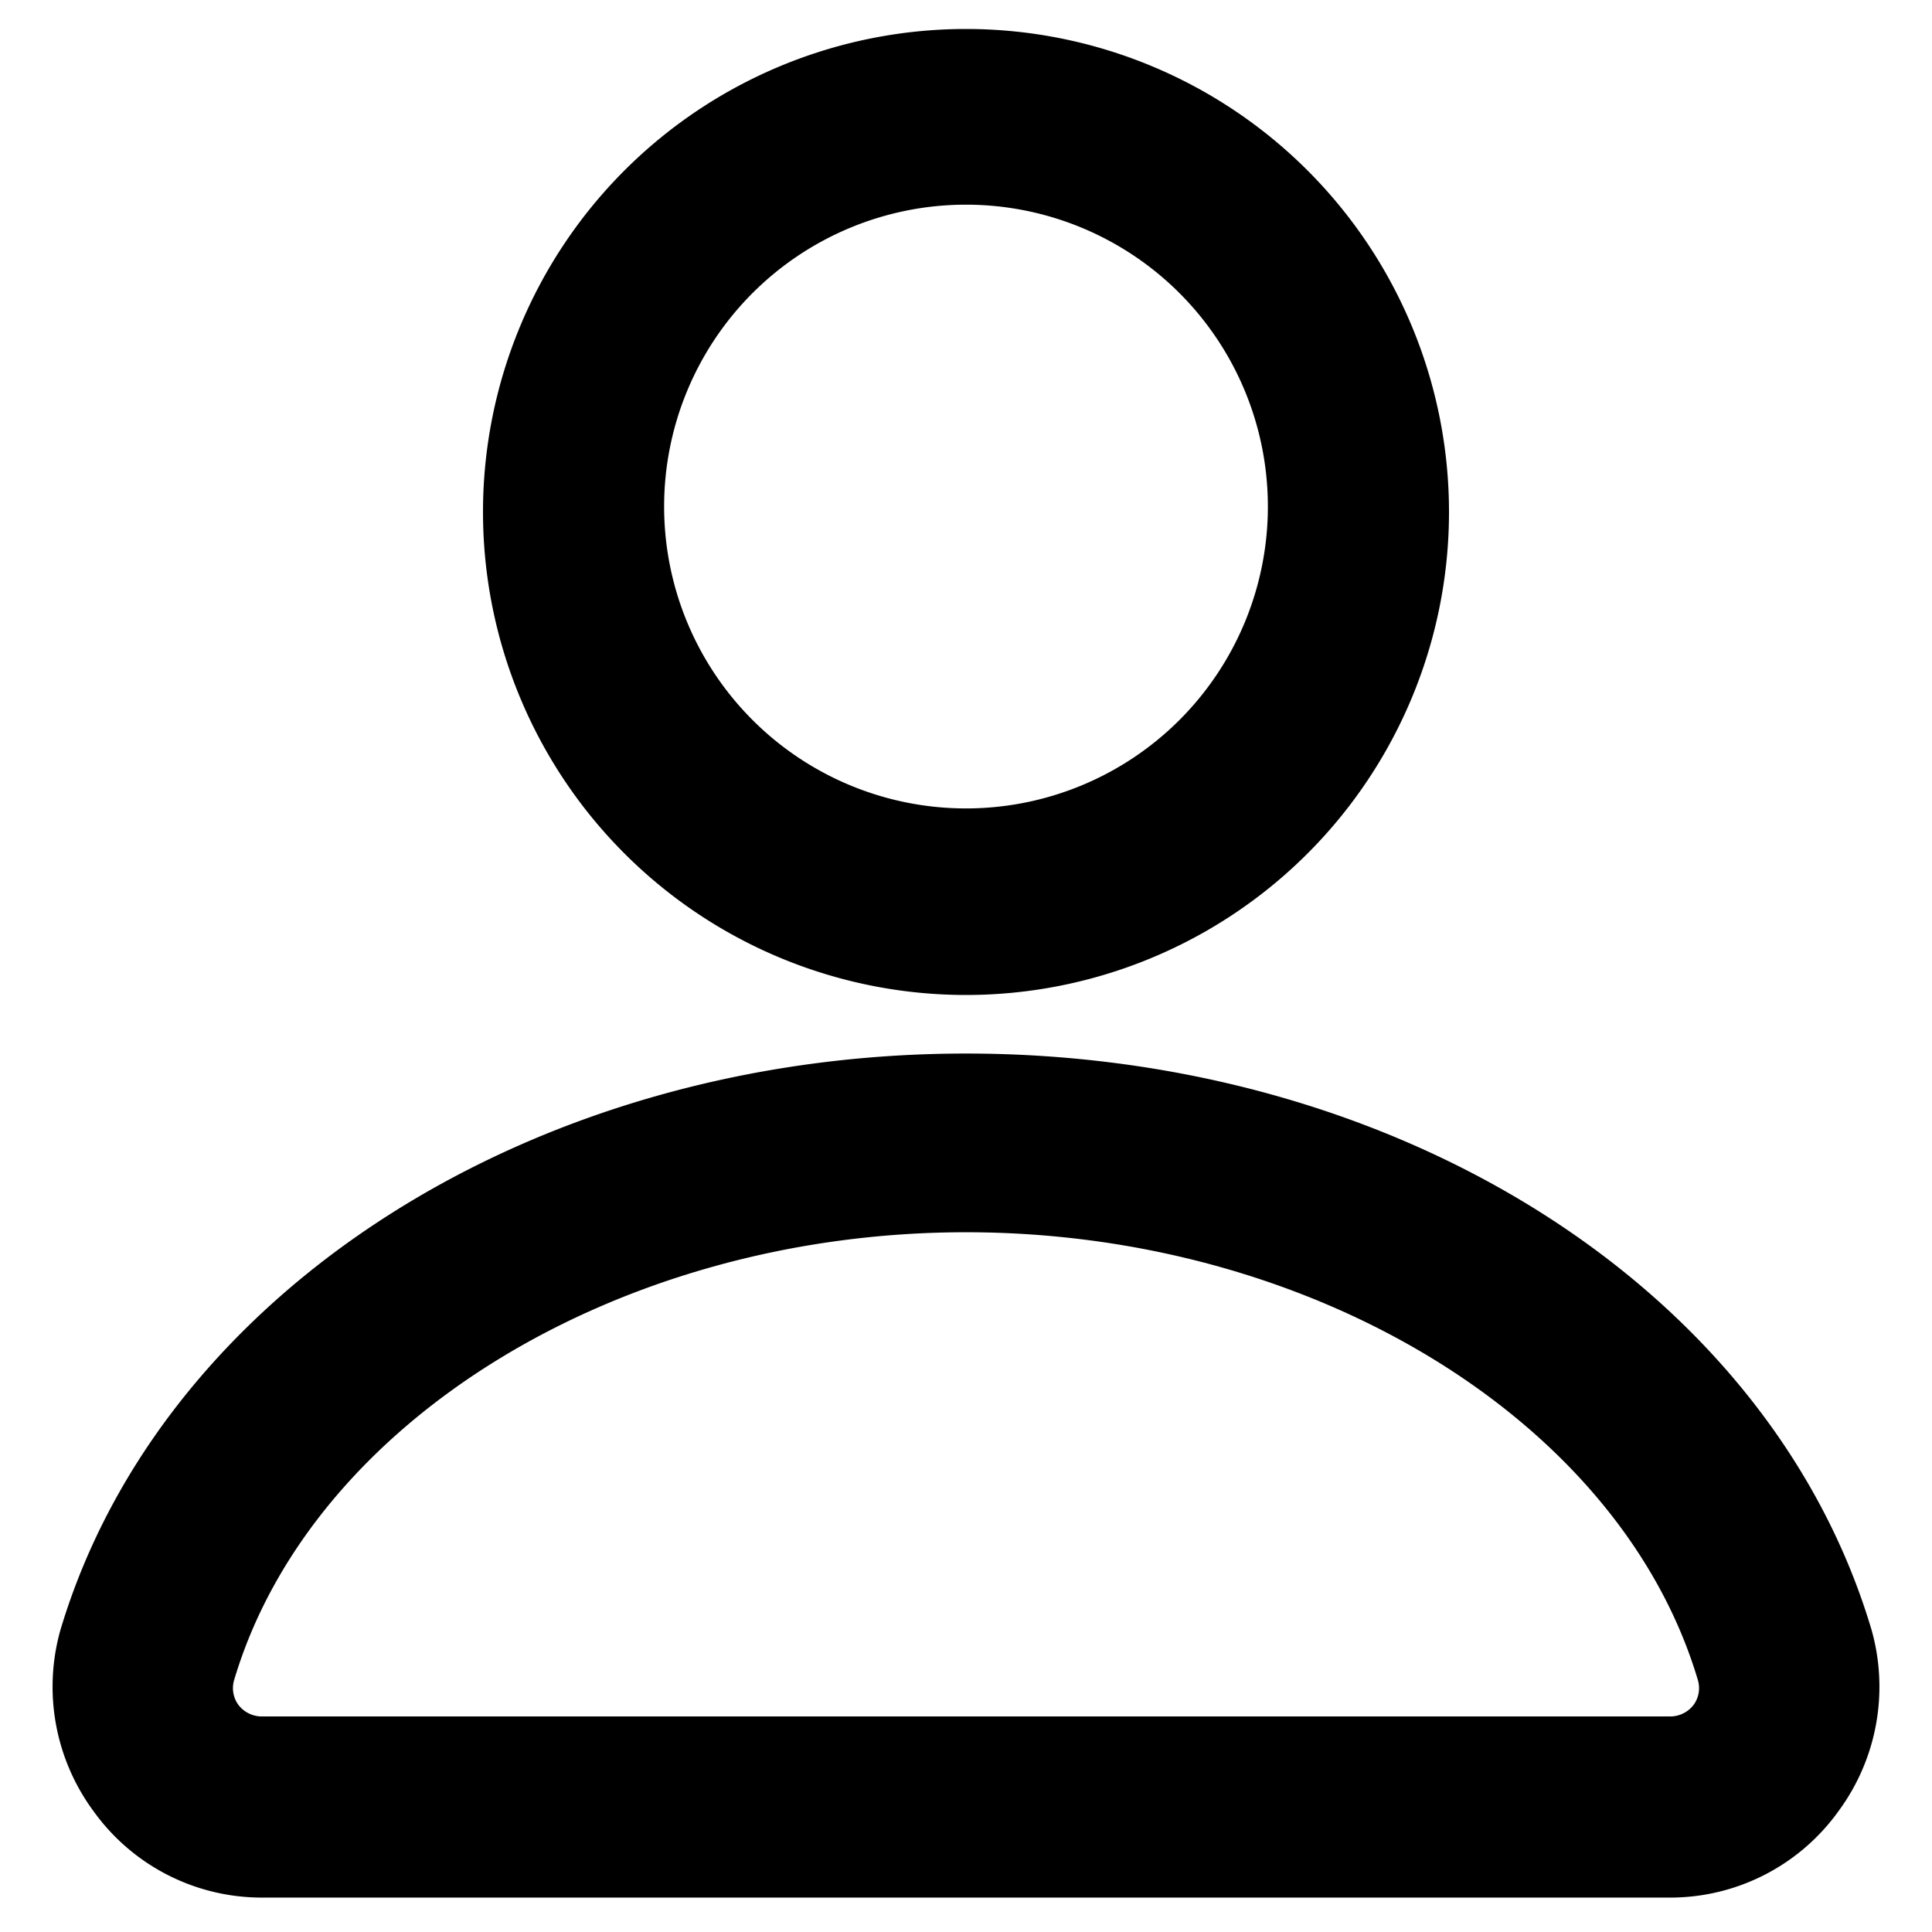 <svg id="Layer_1" data-name="Layer 1" xmlns="http://www.w3.org/2000/svg" viewBox="0 0 32 32">
  <g>
    <path d="M16,16.48a8,8,0,1,1,8-8A8,8,0,0,1,16,16.48ZM16,3.39a5,5,0,1,0,5,5A5,5,0,0,0,16,3.39Z"/>
    <path d="M27.67,31.43H4.33A3.43,3.43,0,0,1,1.55,30,3.47,3.47,0,0,1,1,27c1.68-5.62,7.85-9.55,15-9.55S29.32,21.34,31,27A3.47,3.47,0,0,1,30.45,30,3.43,3.43,0,0,1,27.67,31.43ZM16,20.41c-5.74,0-10.84,3.12-12.12,7.41a.47.47,0,0,0,.07.42.49.49,0,0,0,.38.19H27.67a.49.49,0,0,0,.38-.19.47.47,0,0,0,.07-.42C26.84,23.53,21.74,20.41,16,20.41Z"/>
  </g>
</svg>
